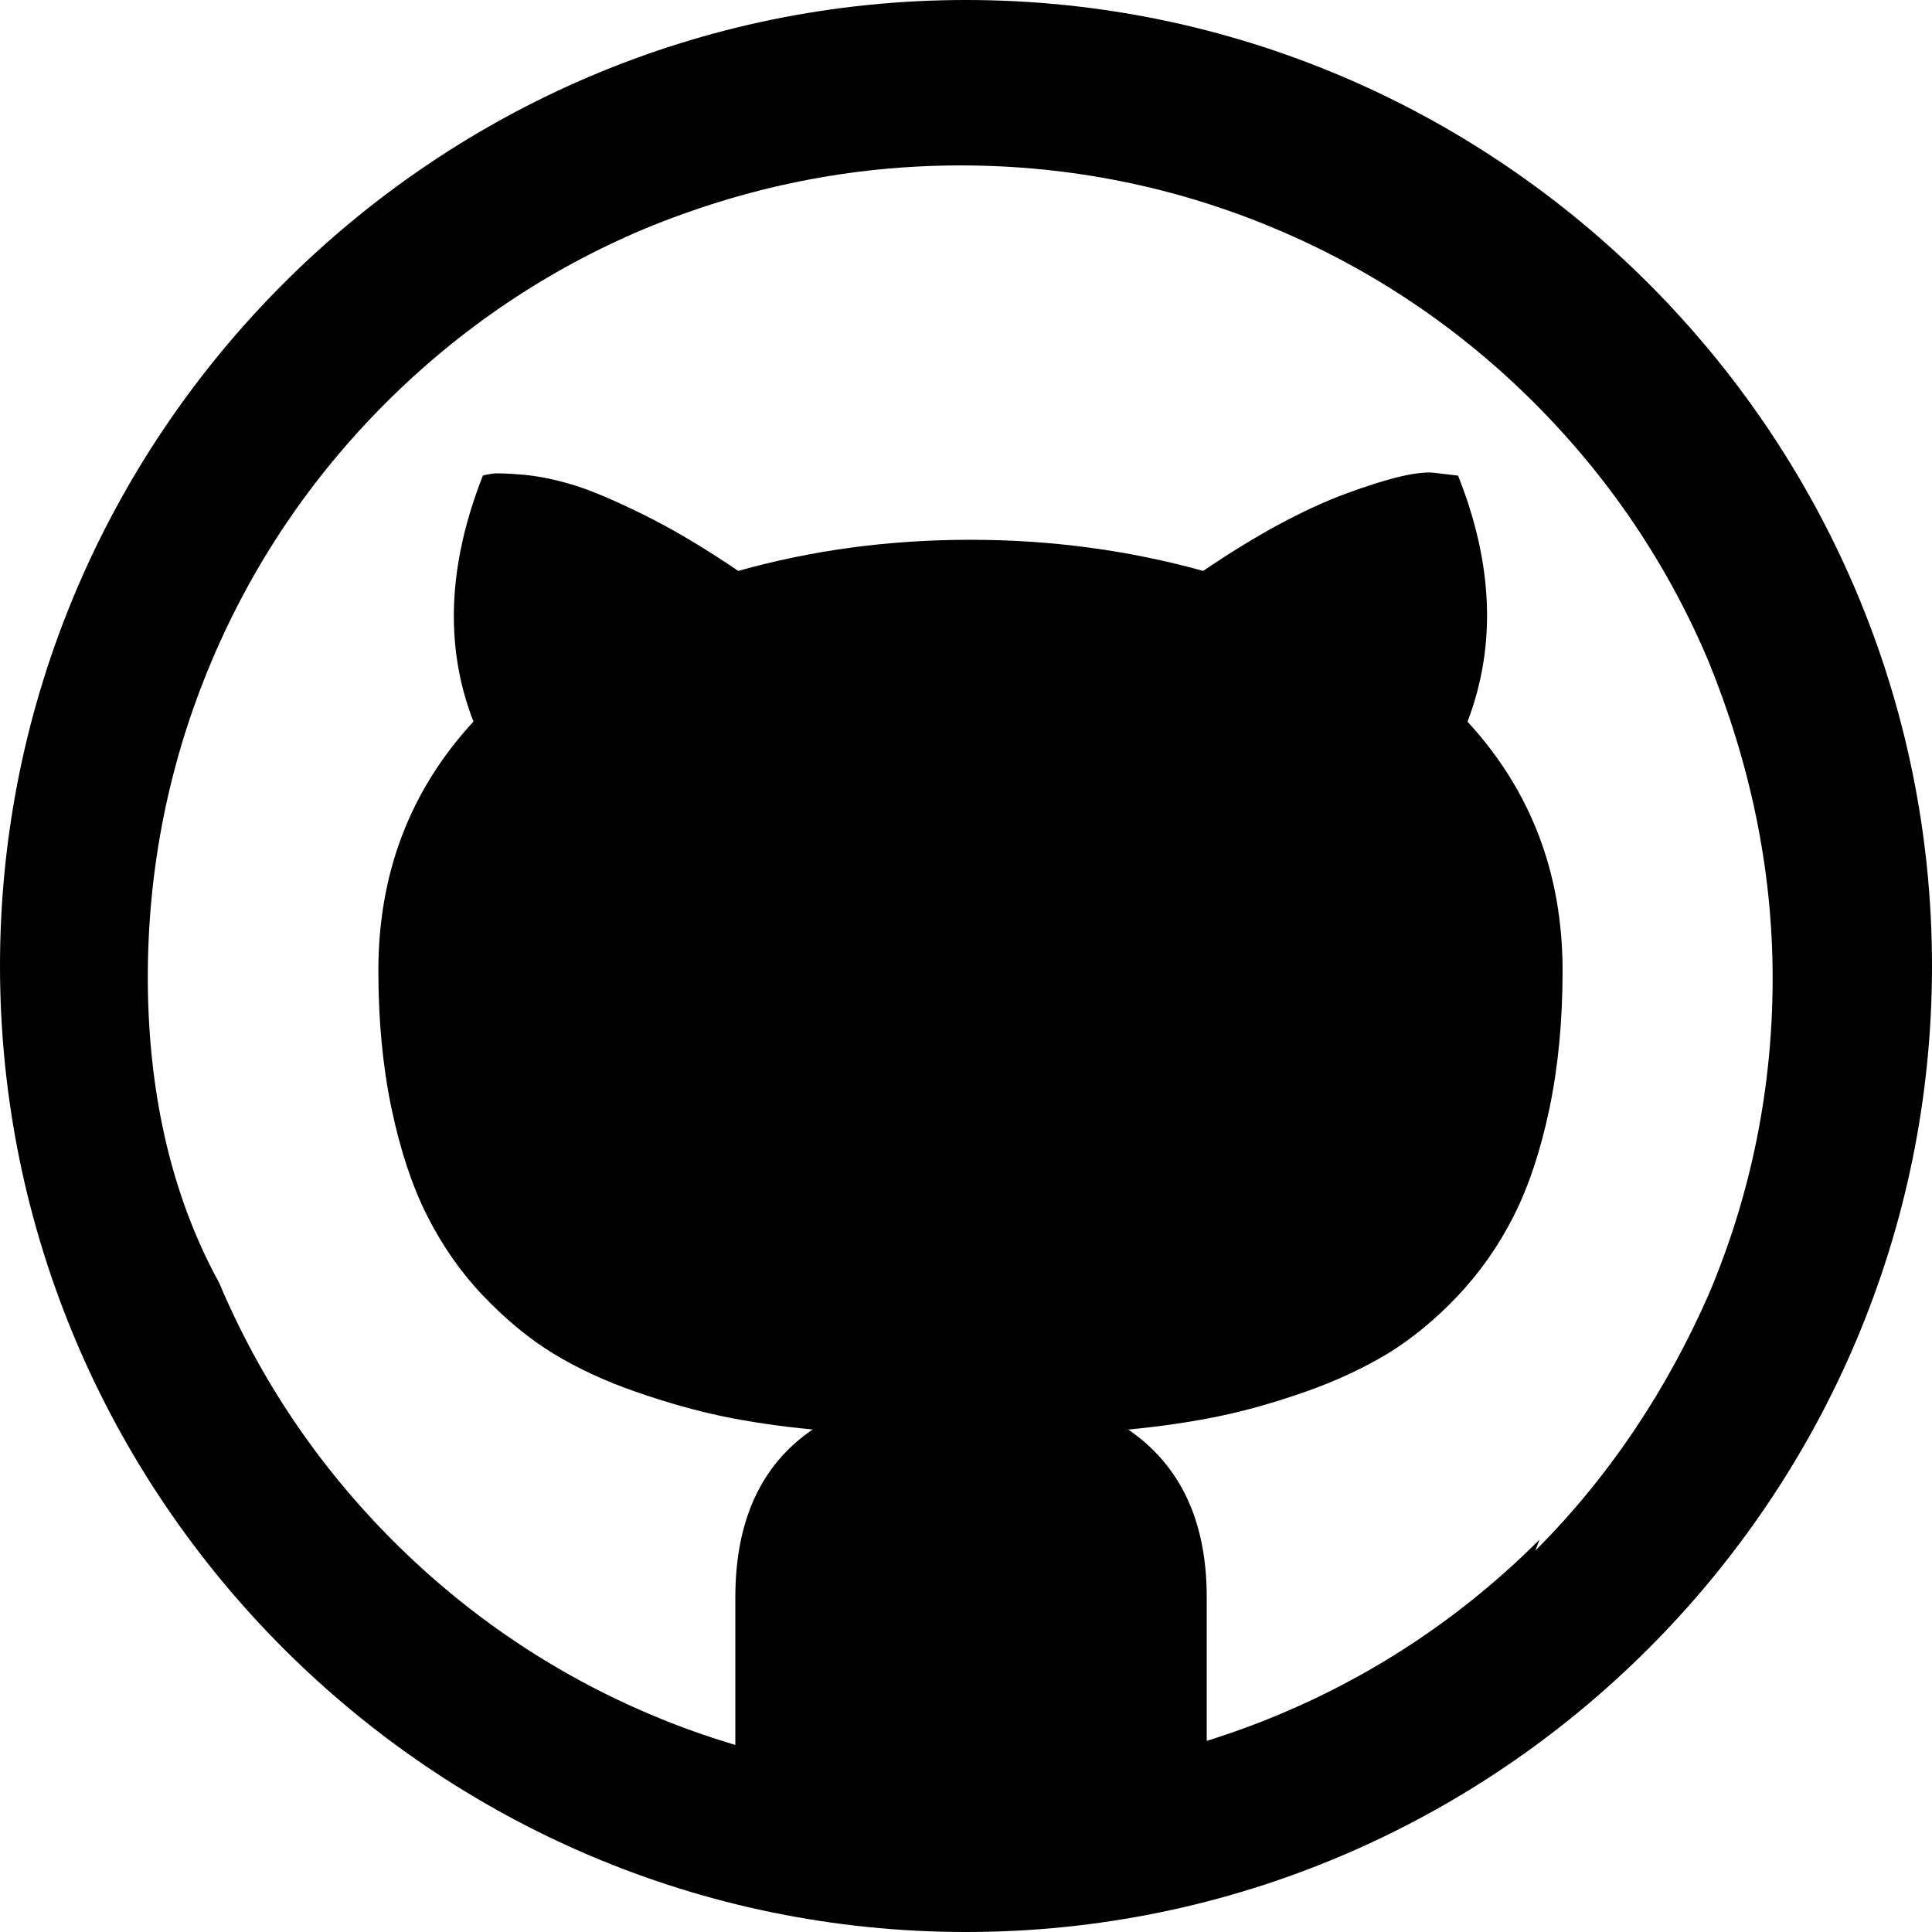 <?xml version="1.0" encoding="UTF-8" standalone="no"?>
<!-- Generator: Adobe Illustrator 16.0.0, SVG Export Plug-In . SVG Version: 6.00 Build 0)  -->
<svg xmlns:rdf="http://www.w3.org/1999/02/22-rdf-syntax-ns#" style="enable-background:new 0 0 512 512;" xmlns="http://www.w3.org/2000/svg" xml:space="preserve" viewBox="0 0 512 512" version="1.1" y="0px" x="0px" xmlns:cc="http://creativecommons.org/ns#" xmlns:dc="http://purl.org/dc/elements/1.1/"><path d="M256,0c-141,0-256,115-256,256s115,256,256,256,256-115,256-256-115-256-256-256zm152,408c-19.8,19.8-42.8,35.3-68.4,46.1-6.5,2.75-13.1,5.16-19.8,7.25v-38c0-20.2-6.92-35-20.8-44.5,8.67-0.833,16.6-2,23.9-3.5s14.9-3.67,23-6.5c8.08-2.83,15.3-6.21,21.8-10.1,6.42-3.92,12.6-9,18.5-15.2,5.92-6.25,10.9-13.3,14.9-21.2s7.17-17.4,9.5-28.5c2.33-11.1,3.5-23.3,3.5-36.6,0-25.8-8.42-47.8-25.2-66,7.67-20,6.83-41.8-2.5-65.2l-6.25-0.75c-4.33-0.5-12.1,1.33-23.4,5.5s-23.9,11-37.9,20.5c-19.8-5.5-40.4-8.25-61.7-8.25-21.5,0-42,2.75-61.5,8.25-8.83-6-17.2-11-25.1-14.9s-14.2-6.58-19-8-9.17-2.29-13.2-2.62-6.71-0.417-7.88-0.25-2,0.333-2.5,0.5c-9.33,23.7-10.2,45.4-2.5,65.2-16.8,18.2-25.2,40.2-25.2,66,0,13.3,1.17,25.5,3.5,36.6s5.5,20.6,9.5,28.5,8.96,15,14.9,21.2,12.1,11.3,18.5,15.2,13.7,7.29,21.8,10.1,15.8,5,23,6.5,15.2,2.67,23.9,3.5c-13.7,9.33-20.5,24.2-20.5,44.5v39.1c-7.55-2.25-15-4.9-22.3-7.99-25.6-10.8-48.6-26.3-68.4-46.1s-35.3-42.8-46.1-68.4c-13.2-24-18.9-52-18.9-81s5.68-57.2,16.9-83.7c10.8-25.6,26.3-48.6,46.1-68.4s42.8-35.3,68.4-46.1c27-11.2,55-16.9,84-16.9s57.2,5.68,83.7,16.9c25.6,10.8,48.6,26.3,68.4,46.1s35.3,42.8,46.1,68.4c11,27,17,55,17,84s-5.68,57.2-16.9,83.7c-11,25-26,48-46,68z"/></svg>
